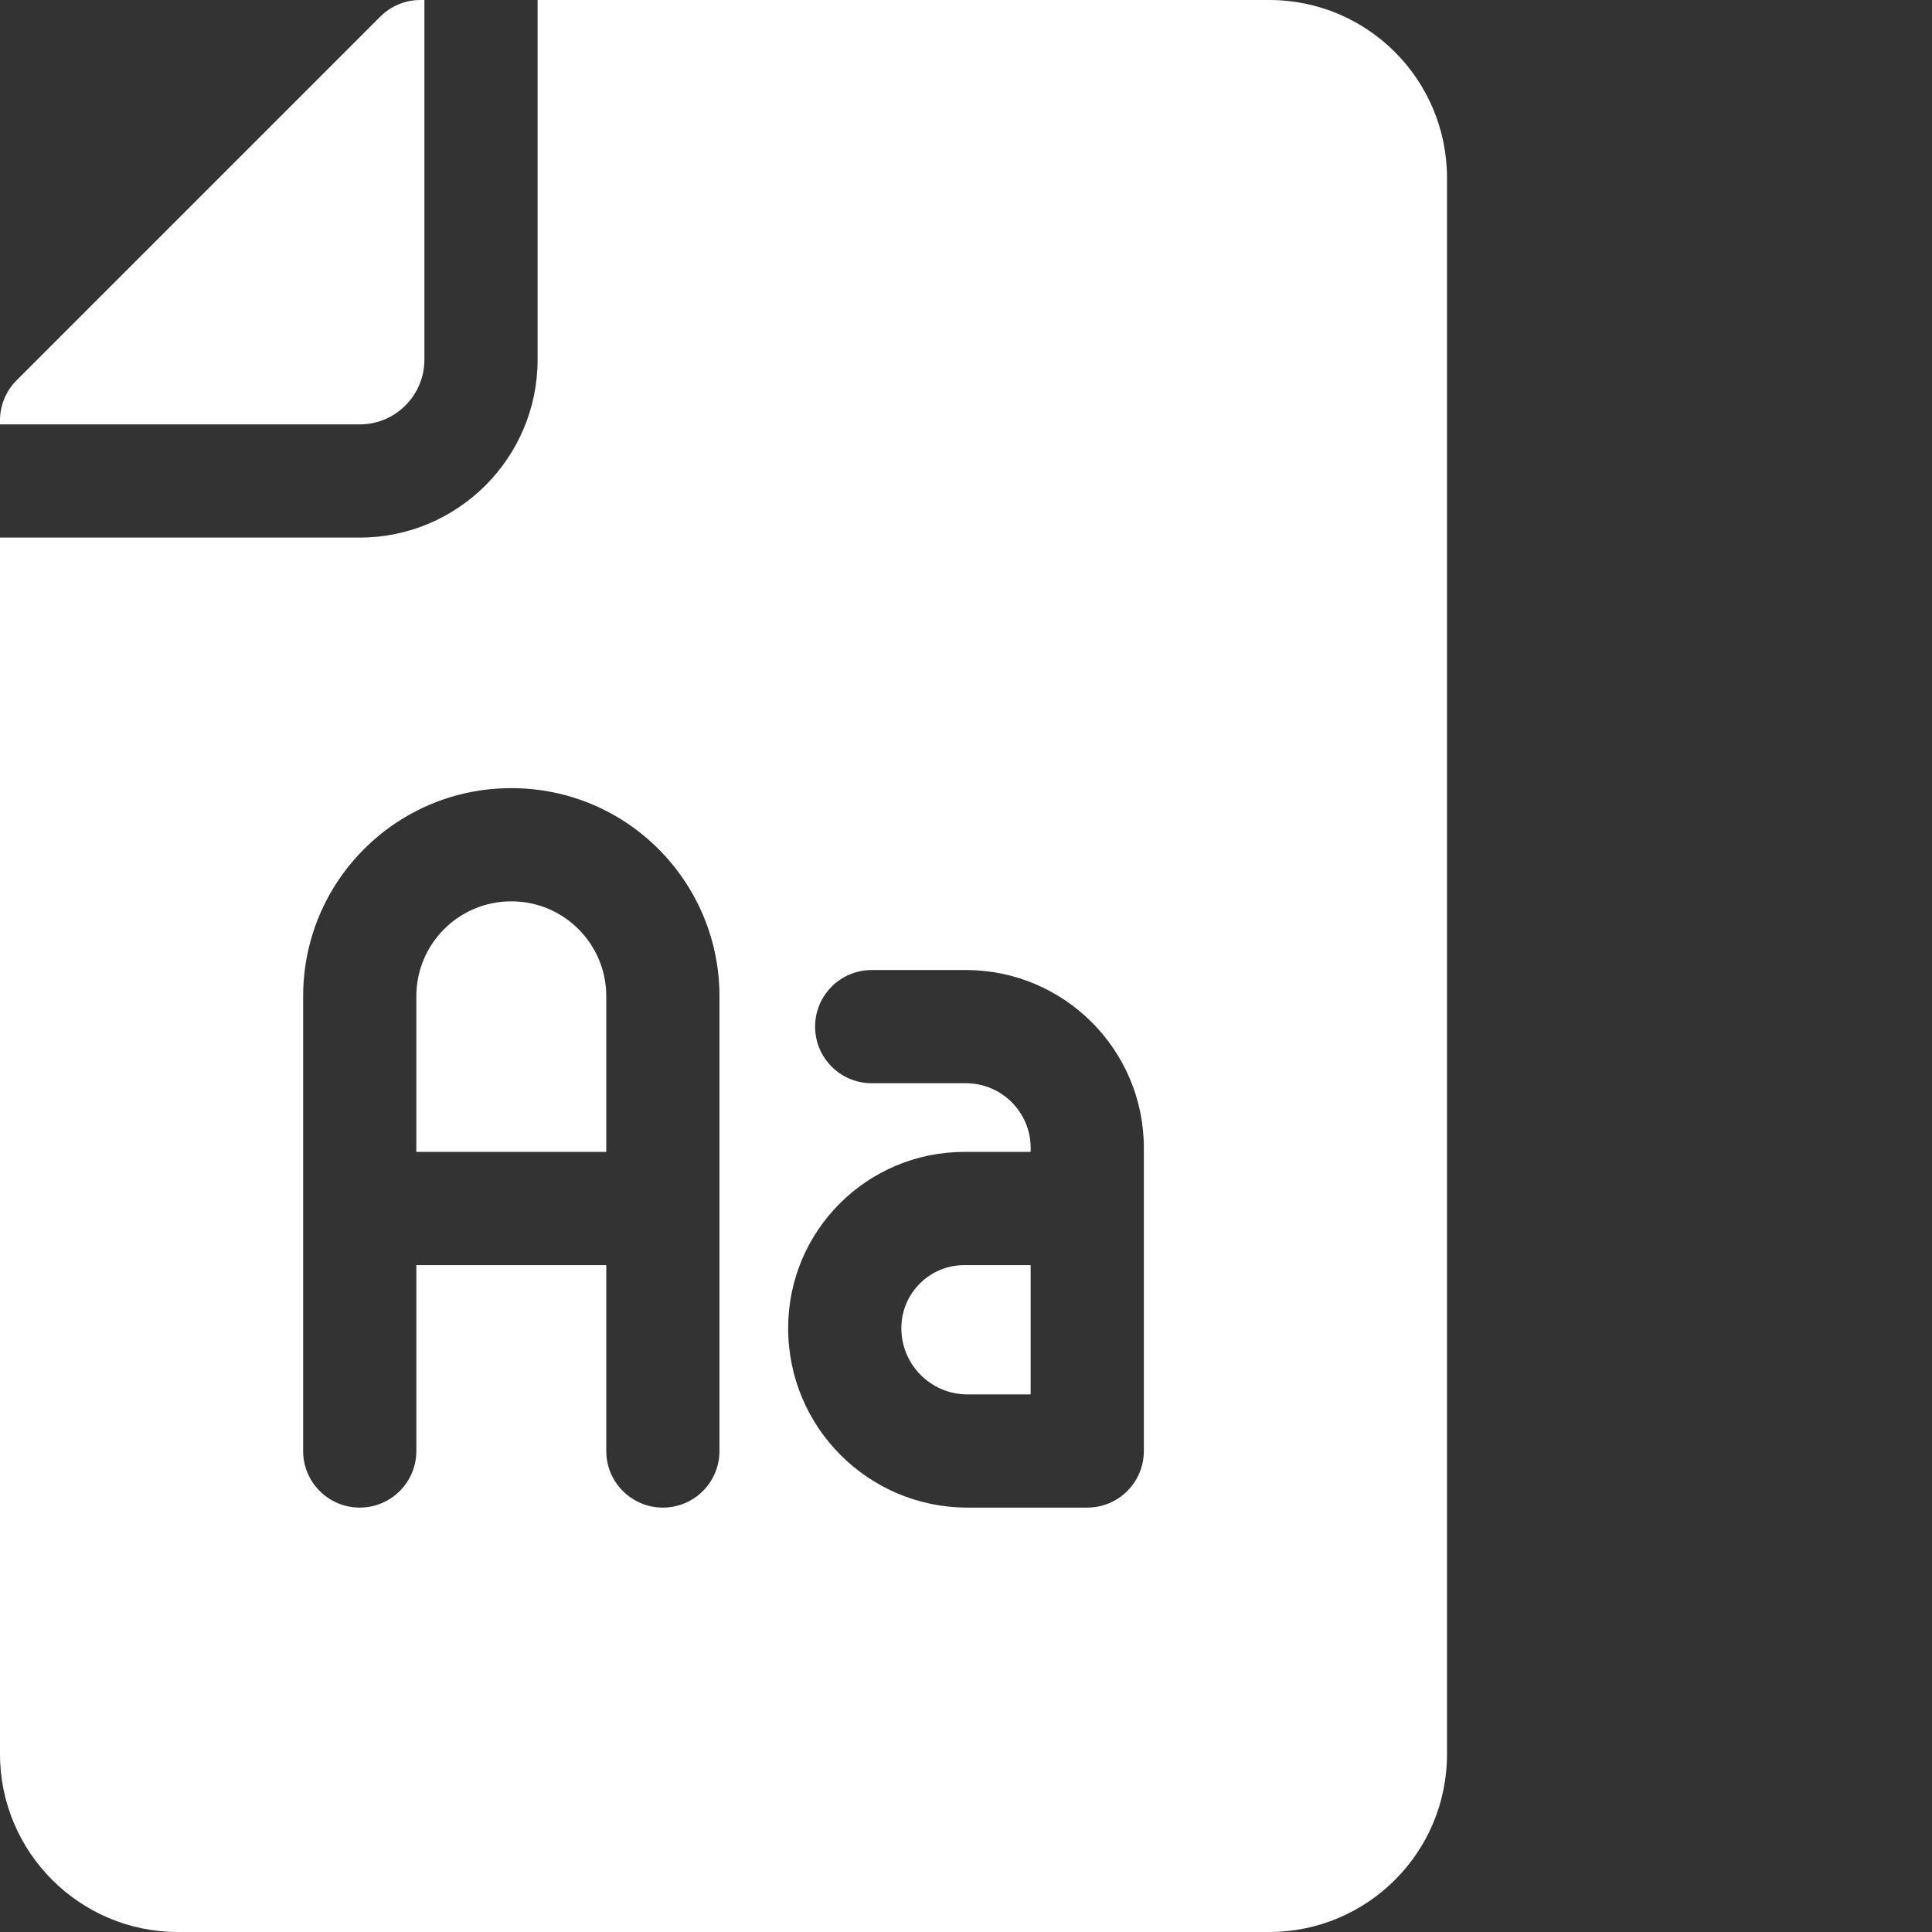 <svg
  xmlns="http://www.w3.org/2000/svg"
  xmlns:xlink="http://www.w3.org/1999/xlink"
  viewBox="0 0 512 512"
  fill="white"
  fill-rule="evenodd"
>
  <rect x="0" y="0" width="512" height="512" fill="#333333" stroke="none"/>
  <path
    d="m112.469 95.332v-95.332h-1.07c-3.977 0-7.793 1.582-10.605 4.395l-96.398 96.398c-2.812 2.812-4.395 6.629-4.395 10.605v1.07h95.336c9.445 0 17.133-7.688 17.133-17.137zm0 0"
  />
  <path
    d="m135.516 238.867c-14.078 0-25.184 11.391-25.184 25.148v41.25h50.336v-41.25c0-13.879-11.234-25.148-25.152-25.148zm0 0"
  />
  <path
    d="m336.336 0h-193.867v95.332c0 25.988-21.145 47.133-47.133 47.133h-95.336v322.402c0 25.988 21.145 47.133 47.133 47.133h289.203c25.914 0 47.133-20.953 47.133-47.133v-417.734c0-25.914-20.953-47.133-47.133-47.133zm-145.668 384.531c0 8.285-6.715 15-15 15-8.285 0-15-6.715-15-15v-49.266h-50.332v49.266c0 8.285-6.719 15-15 15-8.285 0-15-6.715-15-15v-120.516c0-30.508 24.691-55.148 55.148-55.148 30.824 0 55.184 24.984 55.184 55.148zm112.465 0c0 8.285-6.715 15-15 15h-31.73c-26.293 0-47.535-21.281-47.535-47.535 0-25.898 20.953-46.73 46.715-46.73h17.551v-1.066c0-9.445-7.688-17.133-17.133-17.133h-24.992c-8.285 0-15-6.715-15-15s6.715-15 15-15h24.992c25.988 0 47.133 21.145 47.133 47.133zm0 0"
  />
  <path
    d="m238.867 351.98c0 9.621 7.762 17.551 17.535 17.551h16.73v-34.266h-17.551c-9.227 0-16.715 7.457-16.715 16.715zm0 0"
  />
</svg>
